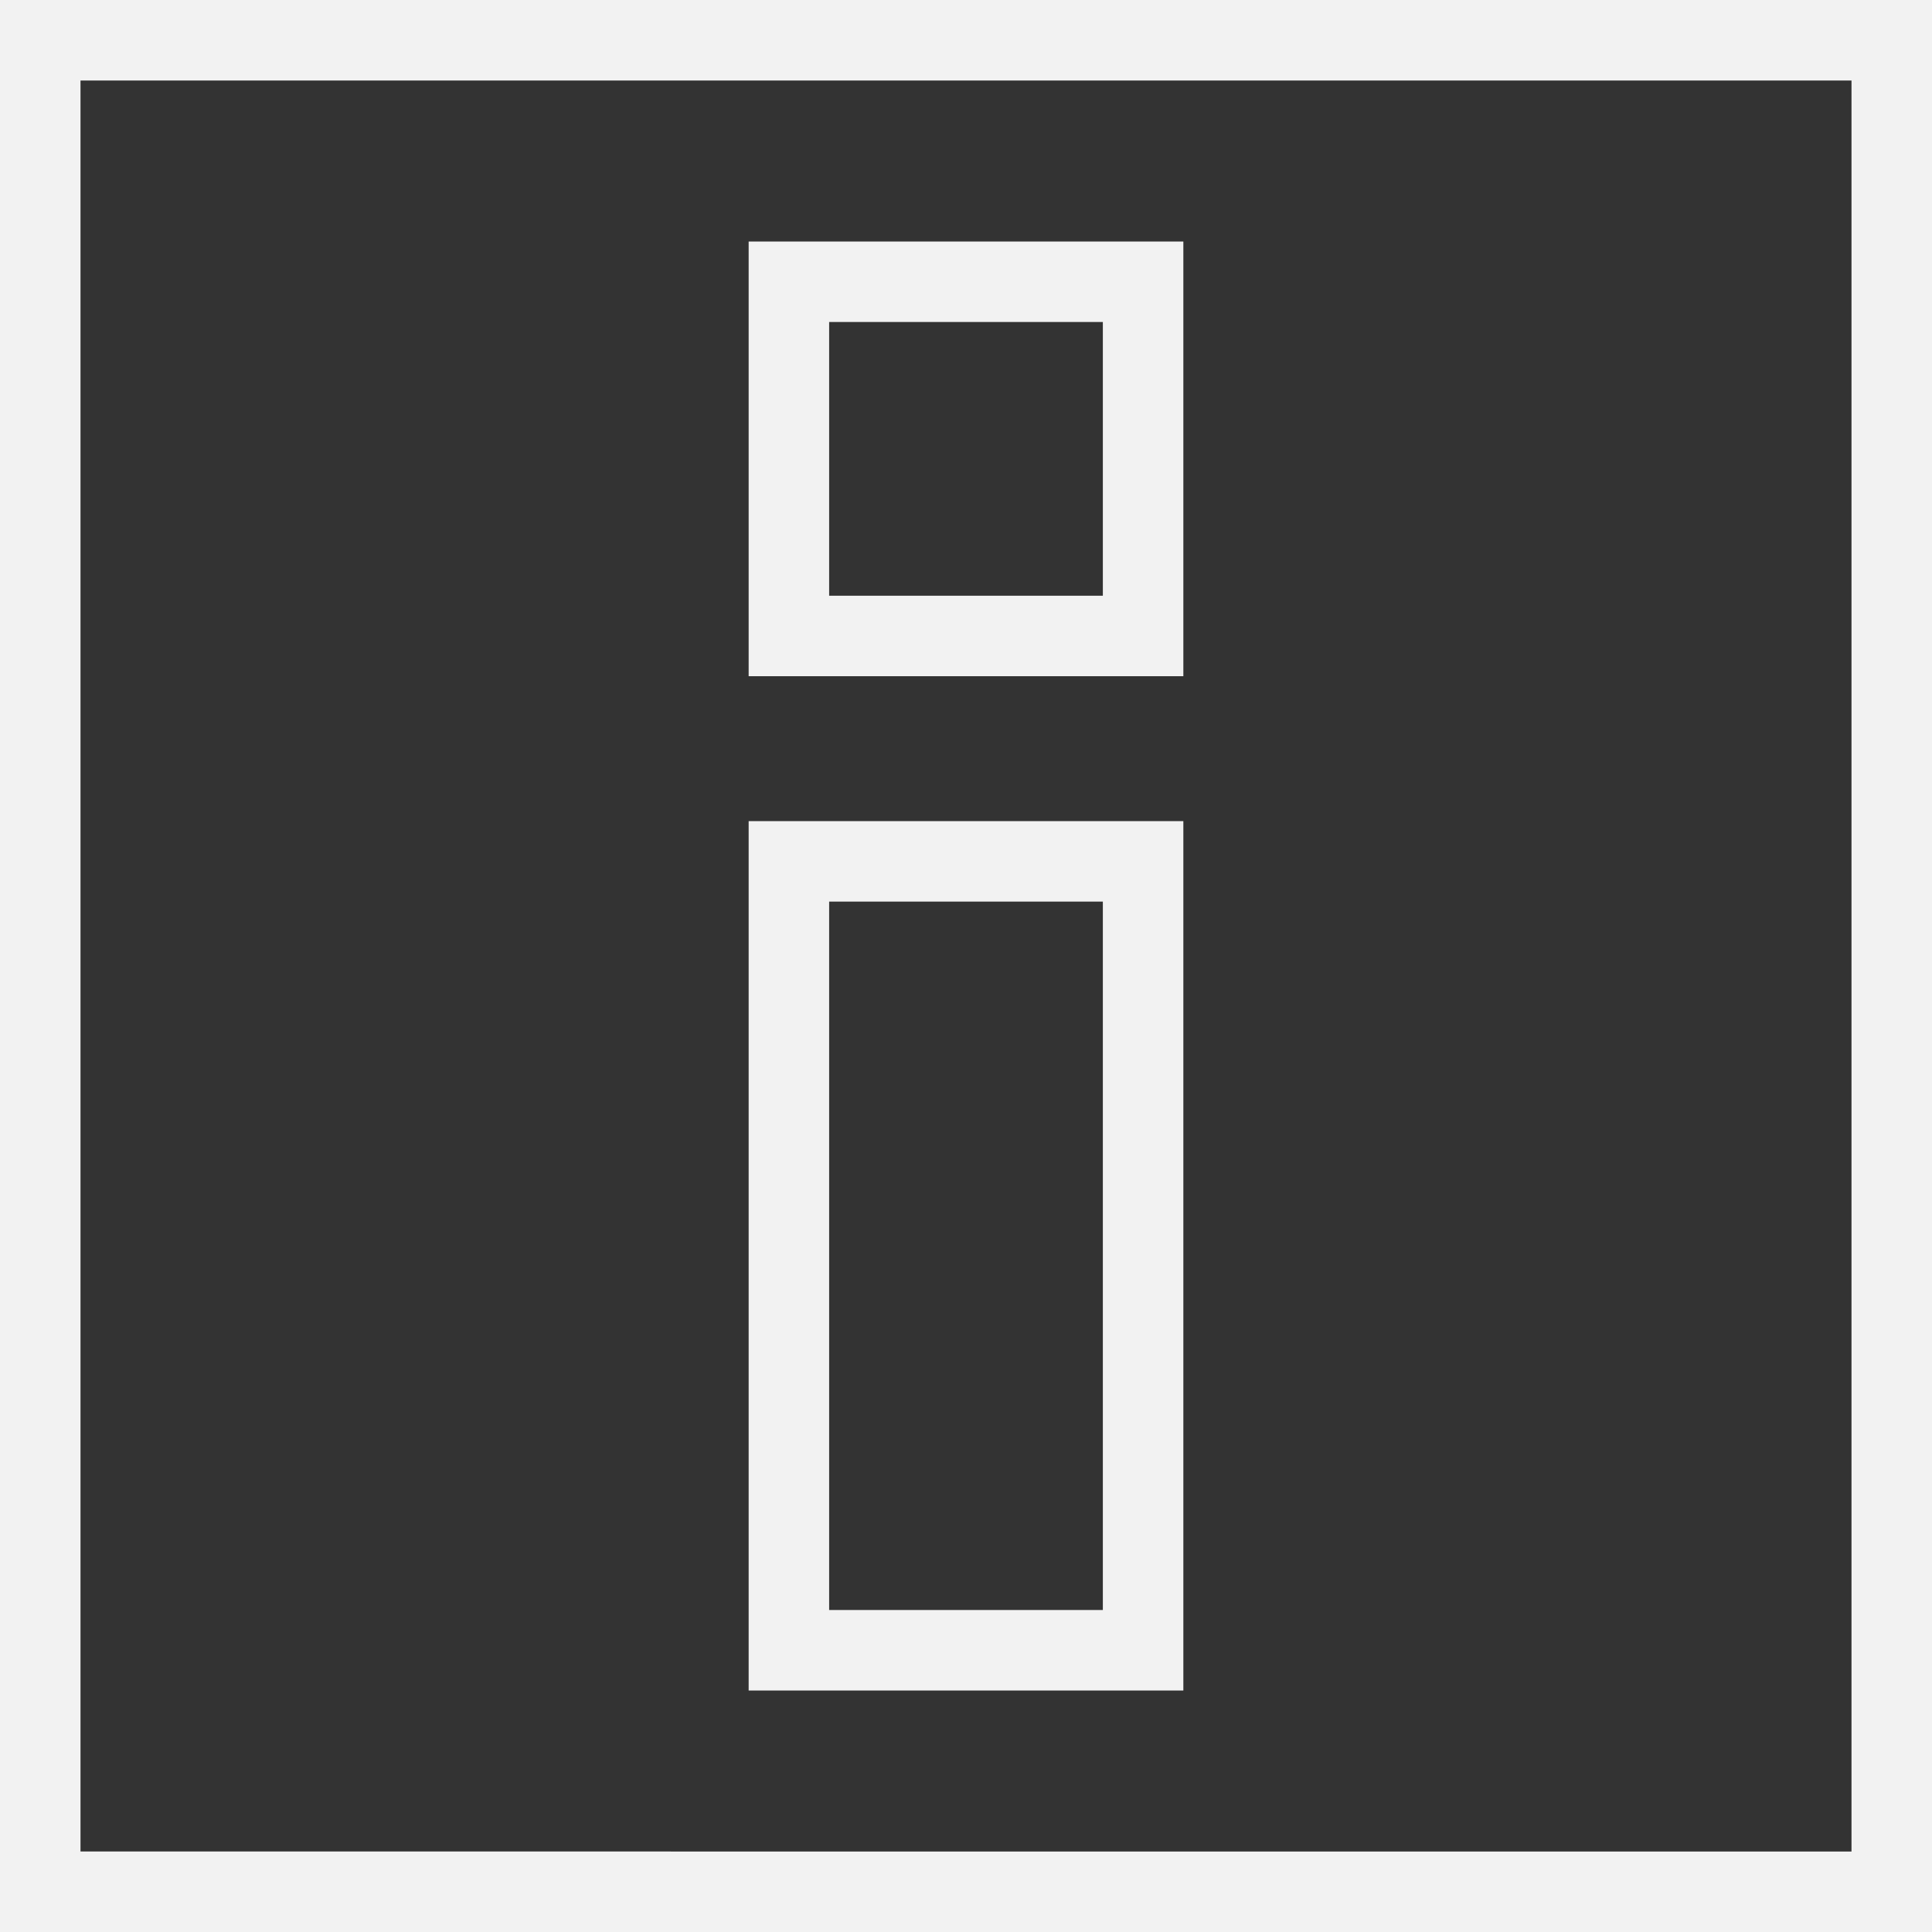 <?xml version="1.0" encoding="utf-8"?>
<!-- Generator: Adobe Illustrator 25.3.1, SVG Export Plug-In . SVG Version: 6.00 Build 0)  -->
<svg version="1.1" xmlns="http://www.w3.org/2000/svg" xmlns:xlink="http://www.w3.org/1999/xlink" x="0px" y="0px"
	 viewBox="0 0 24 24" style="enable-background:new 0 0 24 24;" xml:space="preserve">
<rect x="0" y="0" width="24" height="24" fill="#333333" stroke="none"/>
<style type="text/css">
	.st0{display:none;}
	.st1{display:inline;fill:none;stroke:#404040;stroke-miterlimit:10;}
	.st2{display:inline;fill:#404040;}
	.st3{display:inline;}
	.st4{fill:none;stroke:#999999;stroke-miterlimit:10;}
	.st5{display:inline;fill:none;stroke:#F2F2F2;stroke-miterlimit:10;}
	.st6{fill:#F2F2F2;}
	.st7{display:inline;fill:none;stroke:#666666;stroke-miterlimit:10;}
	.st8{fill:none;stroke:#666666;stroke-miterlimit:10;}
</style>
<g id="Layer_1" class="st0">
	<polyline class="st1" points="4.5,8.8 4.5,0.5 23.5,0.5 23.5,23.5 4.5,23.5 4.5,15.2 	"/>
	<path class="st1" d="M11,17.3c-5.5,0-10-5-10-5.3s4.5-5.3,10-5.3s10,5,10,5.3S16.5,17.3,11,17.3z M11,7.3c-2.6,0-4.7,2.1-4.7,4.7
		s2.1,4.7,4.7,4.7s4.7-2.1,4.7-4.7S13.6,7.3,11,7.3z"/>
	<circle class="st2" cx="11" cy="12" r="2"/>
</g>
<g id="Layer_6" class="st0">
	<g class="st3">
		<path class="st4" d="M16.5,4.5c1.2,0.7,2.1,1.6,2.8,2.7l2.4-1.1l1.2,2.7l-2.4,1.1c0.3,1.3,0.4,2.6,0.1,3.9l2.5,1l-1.1,2.7l-2.5-1
			c-0.7,1.2-1.6,2.1-2.7,2.8l1.1,2.4l-2.7,1.2l-1.1-2.4c-1.3,0.3-2.6,0.4-3.9,0.1l-1,2.5l-2.7-1.1l1-2.5c-1.2-0.7-2.1-1.6-2.8-2.7
			l-2.4,1.1l-1.2-2.7l2.4-1.1c-0.3-1.3-0.4-2.6-0.1-3.9L1,9.3L2,6.6l2.5,1c0.7-1.2,1.6-2.1,2.7-2.8L6.1,2.3l2.7-1.2l1.1,2.4
			c1.3-0.3,2.6-0.4,3.9-0.1l1-2.5L17.4,2L16.5,4.5z"/>
		<circle class="st4" cx="12" cy="12" r="4"/>
	</g>
</g>
<g id="Layer_3" class="st0">
	<path class="st5" d="M17.4,23.3l4.9-4.9l-4.2-4.2l-4.2,2.8c-4.9-2.1-6.4-6.4-6.4-6.4l2.8-4.2L6,2.1L1.1,7C1.1,7,5.3,18.3,17.4,23.3
		z"/>
	<path class="st5" d="M12.7,5.6c1.4,0.1,2.7,0.6,3.8,1.7c1.2,1.2,1.8,2.8,1.7,4.4"/>
	<path class="st5" d="M12.7,3.5c1.9,0.1,3.8,0.9,5.2,2.3c1.6,1.6,2.4,3.8,2.3,5.9"/>
	<path class="st5" d="M12.7,1.5c2.4,0.1,4.8,1.1,6.7,2.9c2.1,2.1,3,4.8,2.9,7.5"/>
</g>
<g id="Layer_8" class="st0">
	<g class="st3">
		<path class="st6" d="M14.2,7.9c0,1.3-1,2.3-2.3,2.3s-2.3-1-2.3-2.3s1-2.3,2.3-2.3S14.2,6.6,14.2,7.9z M12.7,0c-0.3,0-0.5,0-0.8,0
			s-0.5,0-0.8,0C5.6,0.4,2.3,6.1,4.4,10.2L11.9,24l7.5-13.8C21.4,6.1,18.2,0.4,12.7,0z"/>
	</g>
</g>
<g id="Layer_5" class="st0">
	<path class="st7" d="M6.5,9.3c1.6-1.2,3.7-1.9,5.8-1.8c1.8,0.1,3.5,0.7,4.9,1.8"/>
	<path class="st7" d="M4.9,6.7c2.1-1.5,4.8-2.4,7.6-2.2c2.5,0.1,4.7,1,6.6,2.4"/>
	<path class="st7" d="M3.3,4.2C6,2.3,9.2,1.3,12.7,1.5c3.1,0.2,5.9,1.3,8.2,3"/>
</g>
<g id="Layer_4" class="st0">
	<path class="st7" d="M3.5,6.5"/>
	<path class="st1" d="M1.6,11.1h6.2v11.4C7.8,22.8,8,23,8.4,23h7.3c0.3,0,0.6-0.2,0.6-0.5V11.1h6.2c0.5,0,0.8-0.6,0.4-0.9L12,1
		L1.2,10.1C0.8,10.5,1.1,11.1,1.6,11.1z"/>
	<path class="st7" d="M12,2.8"/>
</g>
<g id="Layer_7" class="st0">
	<rect x="0.8" y="0.5" class="st5" width="22.5" height="5"/>
	<rect x="9.5" y="18.5" class="st5" width="5" height="5"/>
	<rect x="5.5" y="9.5" class="st5" width="13" height="5"/>
</g>
<g id="Layer_9">
	<g>
		<path class="st6" d="M23,1v22H1V1H23 M24,0H0v24h24V0L24,0z"/>
	</g>
	<g>
		<path class="st6" d="M13.7,11.2V20h-3.4v-8.8H13.7 M14.7,10.2H9.3V21h5.4V10.2L14.7,10.2z"/>
	</g>
	<g>
		<path class="st6" d="M13.7,4v3.4h-3.4V4H13.7 M14.7,3H9.3v5.4h5.4V3L14.7,3z"/>
	</g>
</g>
<g id="Layer_2" class="st0">
	<g class="st3">
		<path class="st8" d="M7.2,19.5L7.2,19.5l-1.7,1.6l-2.8-2.8l1.7-1.7c-0.5-0.8-1.1-2.8-1.1-2.8l-2.4,0l0-4l2.4,0
			c0,0,0.6-1.9,1.2-2.7L2.8,5.5l2.8-2.8l1.7,1.7c0.8-0.5,2.8-1.1,2.8-1.1l0-2.4l4,0l0,2.4c0,0,1.9,0.6,2.8,1.2l1.7-1.7l2.8,2.8
			l-1.7,1.7l1.1,2.8l2.4,0l0,4l-2.4,0c0,0-0.6,1.9-1.2,2.7l0,0l1.7,1.7l-2.8,2.8l-1.7-1.7c-0.8,0.5-2.8,1.1-2.8,1.1l0,2.4l-4,0
			l0-2.4C9.9,20.7,8,20,7.2,19.5z"/>
		<circle class="st8" cx="12" cy="12" r="3.5"/>
	</g>
</g>
</svg>

